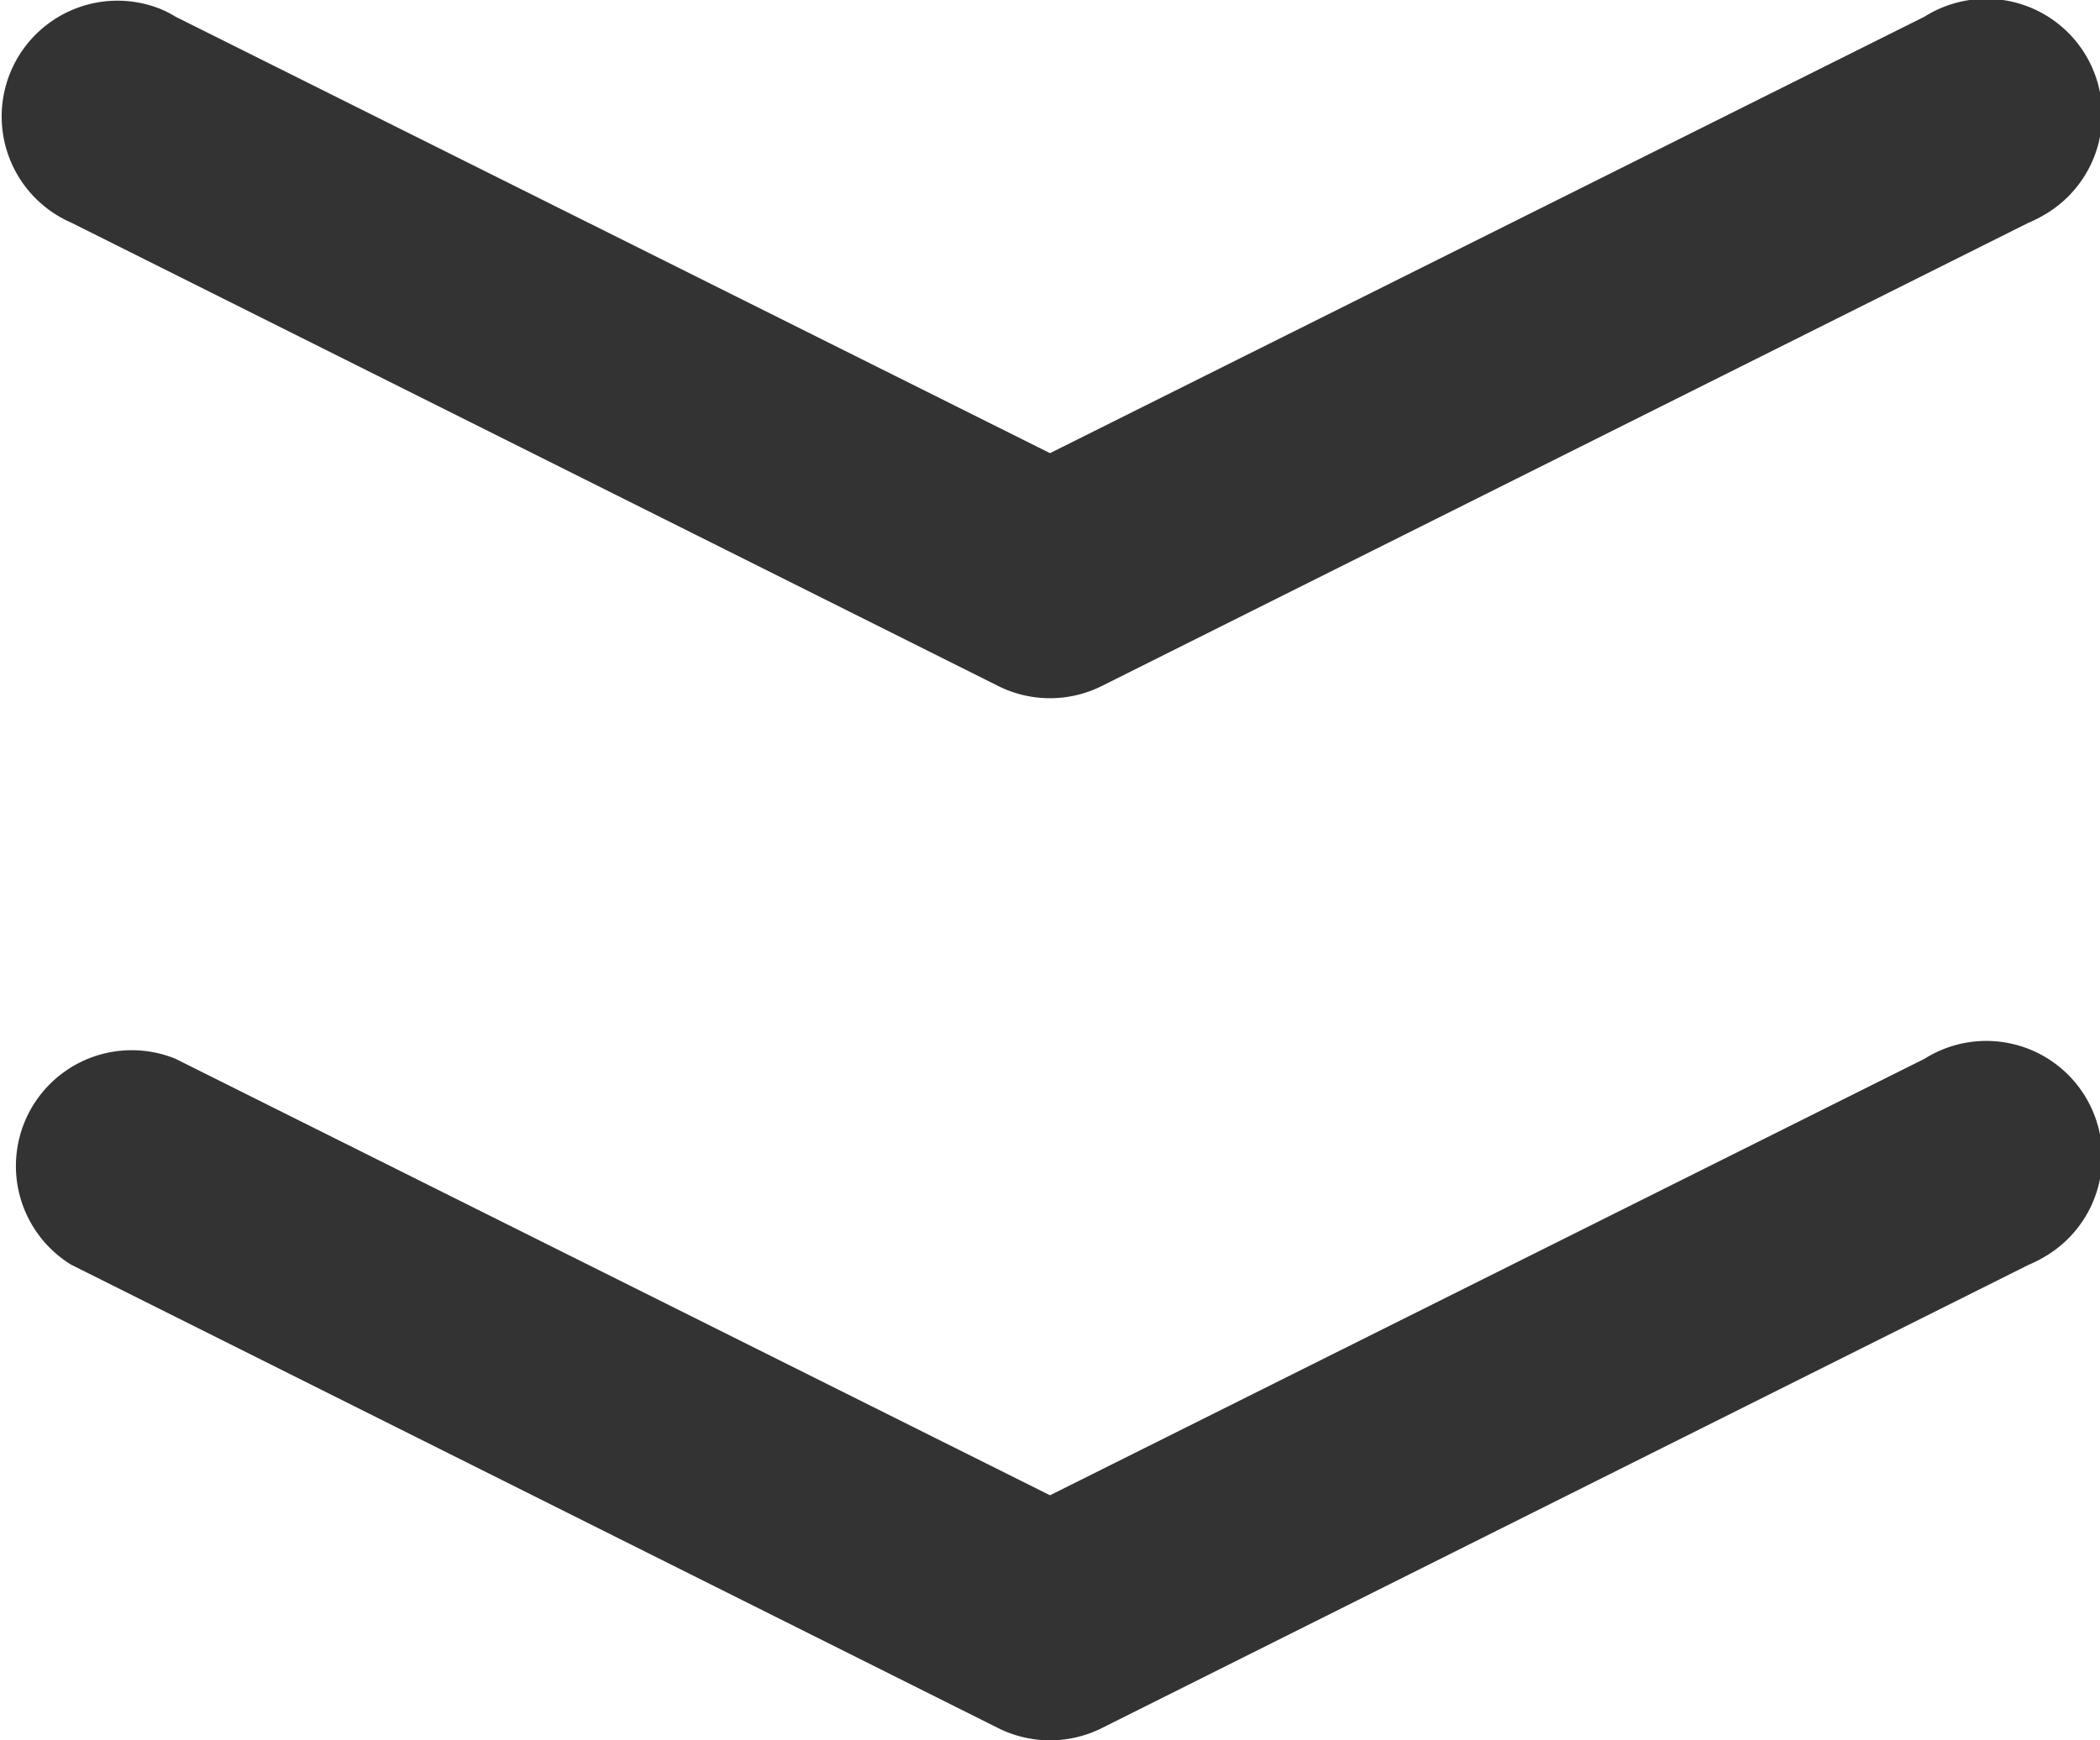 <svg xmlns="http://www.w3.org/2000/svg" viewBox="0 0 113.32 93.94"><defs><style>.cls-1{fill:#333;}</style></defs><title>资源 1</title><g id="图层_2" data-name="图层 2"><g id="图层_1-2" data-name="图层 1"><path class="cls-1" d="M103.85,57.15a6.25,6.25,0,1,1,6.44,10.71,7,7,0,0,1-.82.41l-50,25a6.25,6.25,0,0,1-5.62,0l-50-25A6.25,6.25,0,0,1,9.47,57.15L56.66,80.71Zm0-56.25a6.25,6.25,0,1,1,6.44,10.71,7,7,0,0,1-.82.41l-50,25a6.25,6.25,0,0,1-5.62,0l-50-25A6.25,6.25,0,0,1,8.65.48,5.75,5.75,0,0,1,9.47.9L56.66,24.46Z"/></g></g></svg>